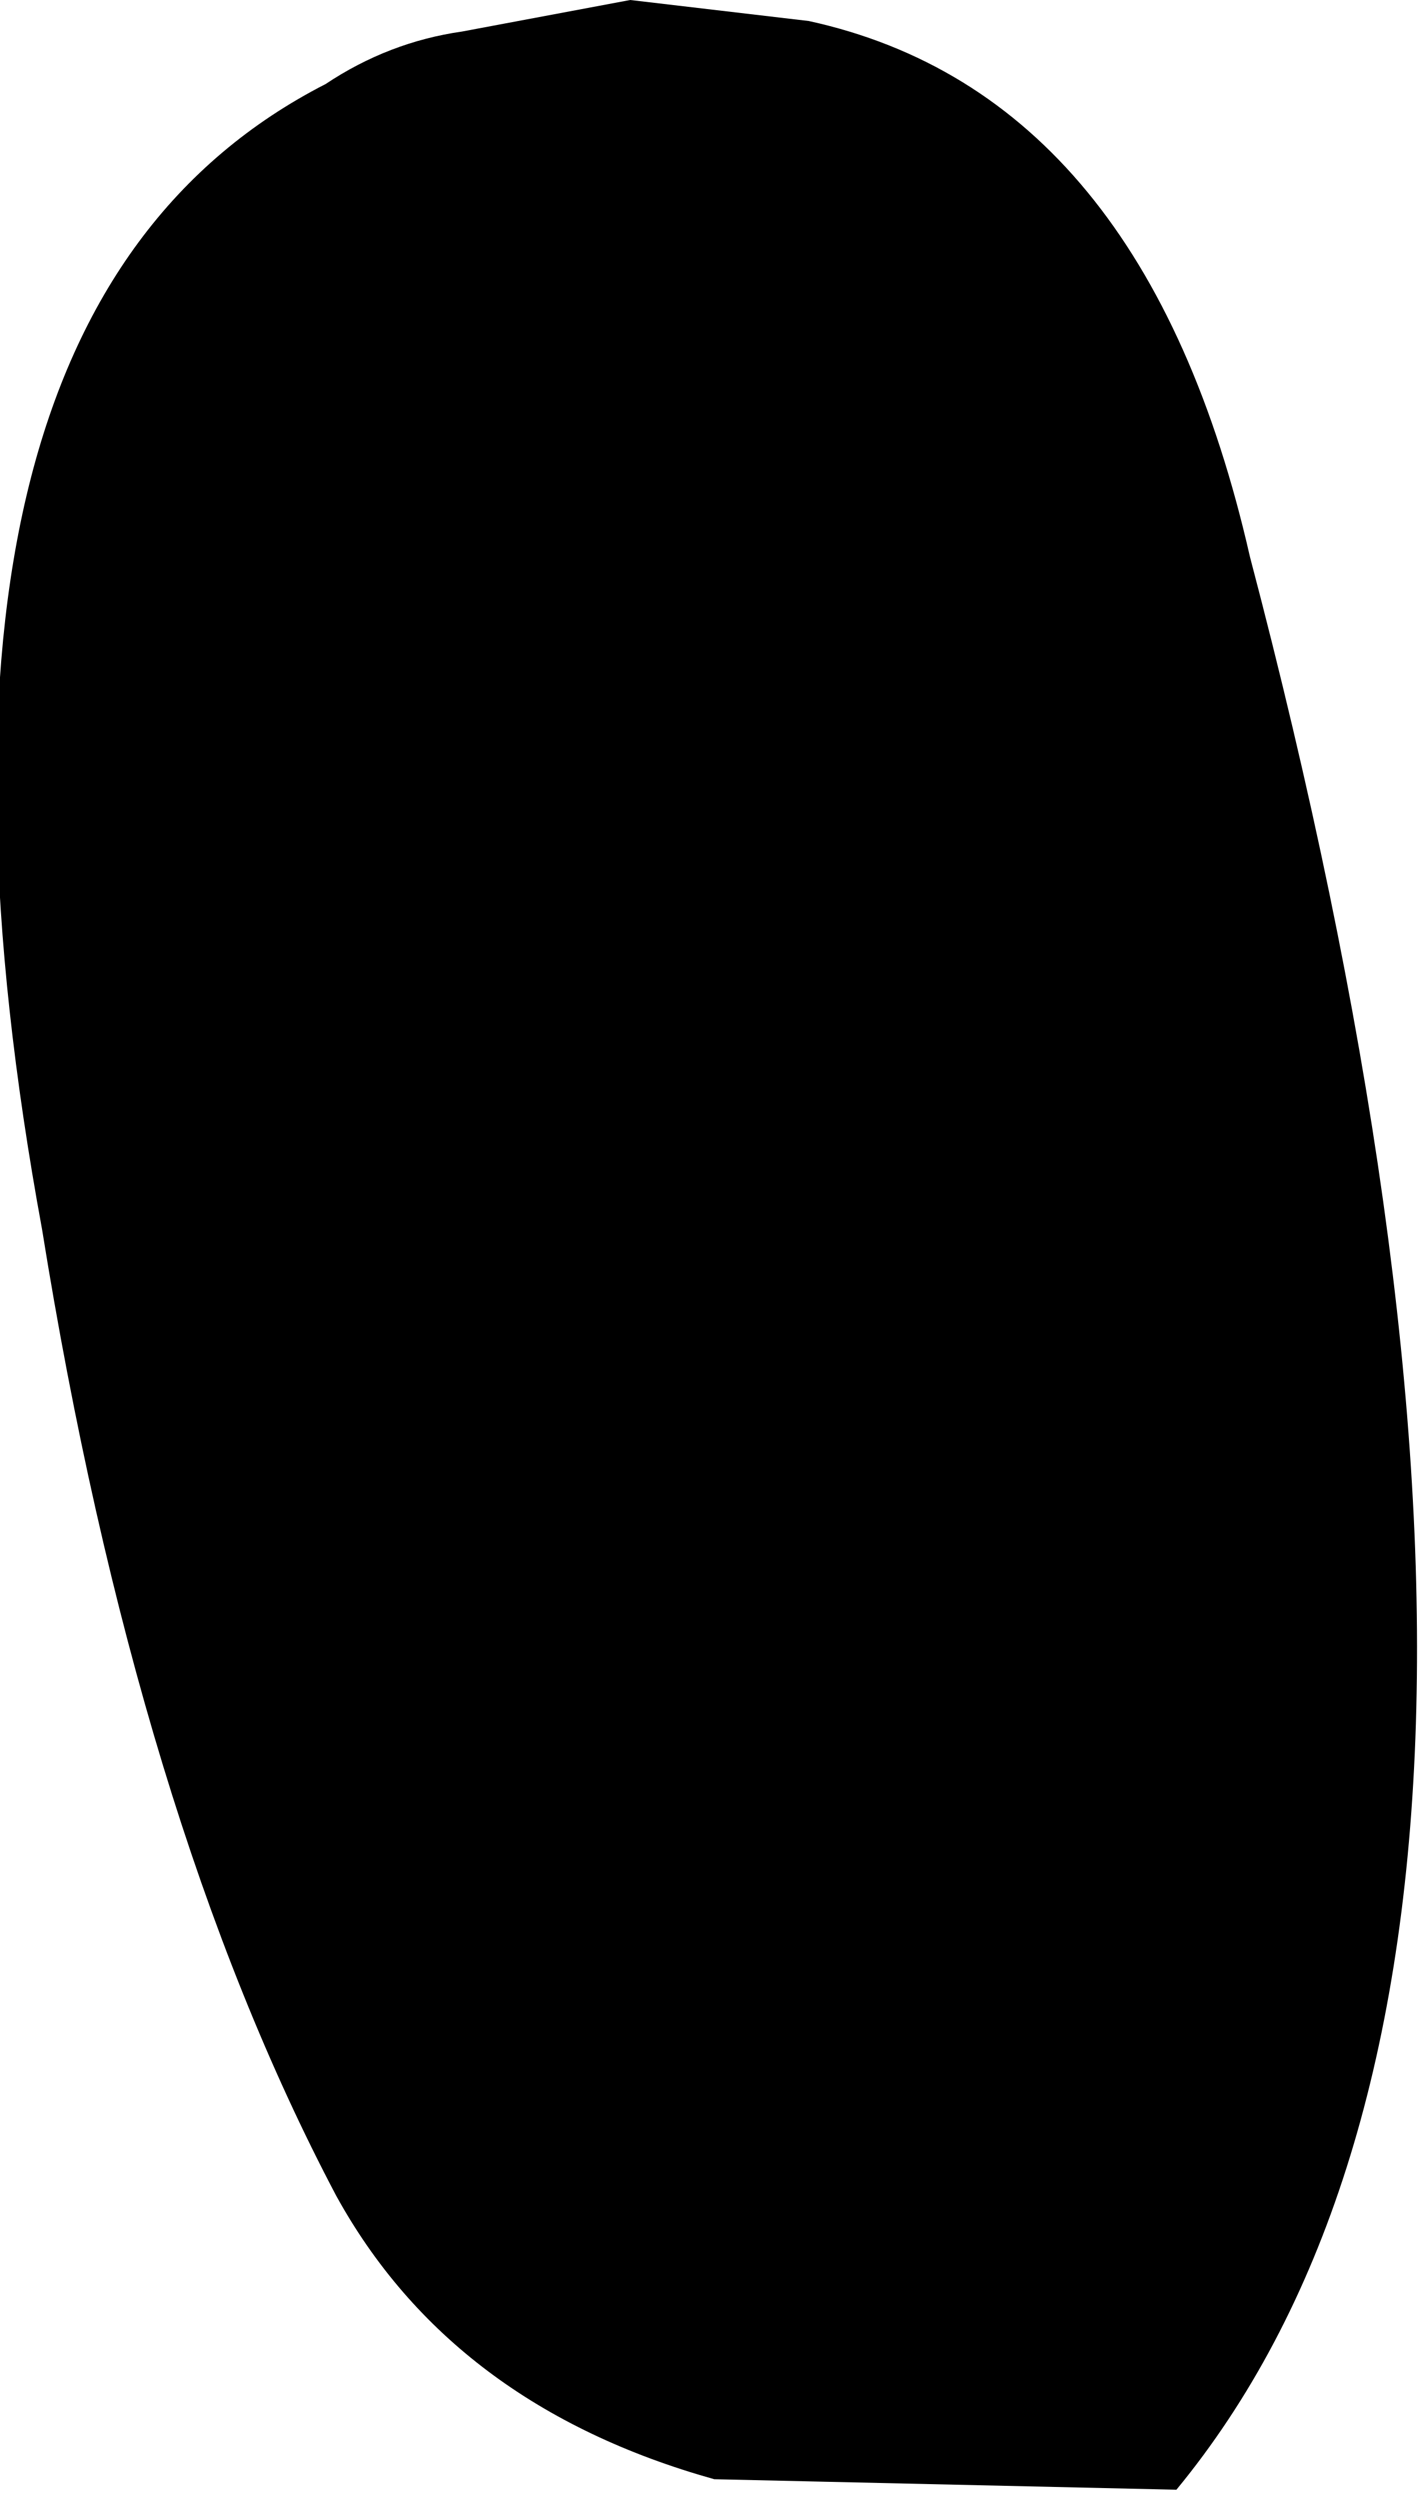 <?xml version="1.0" encoding="UTF-8" standalone="no"?>
<svg xmlns:xlink="http://www.w3.org/1999/xlink" height="11.9px" width="6.75px" xmlns="http://www.w3.org/2000/svg">
  <g transform="matrix(1.0, 0.0, 0.0, 1.0, -189.05, -112.6)">
    <path d="M189.25 118.45 Q188.45 114.1 190.6 113.0 190.9 112.8 191.25 112.75 L192.05 112.6 192.9 112.7 Q194.5 113.05 195.0 115.25 196.75 121.9 194.65 124.45 L192.45 124.4 Q191.2 124.05 190.65 123.05 189.7 121.25 189.25 118.45" fill="#000000" fill-rule="evenodd" stroke="none"/>
  </g>
</svg>
